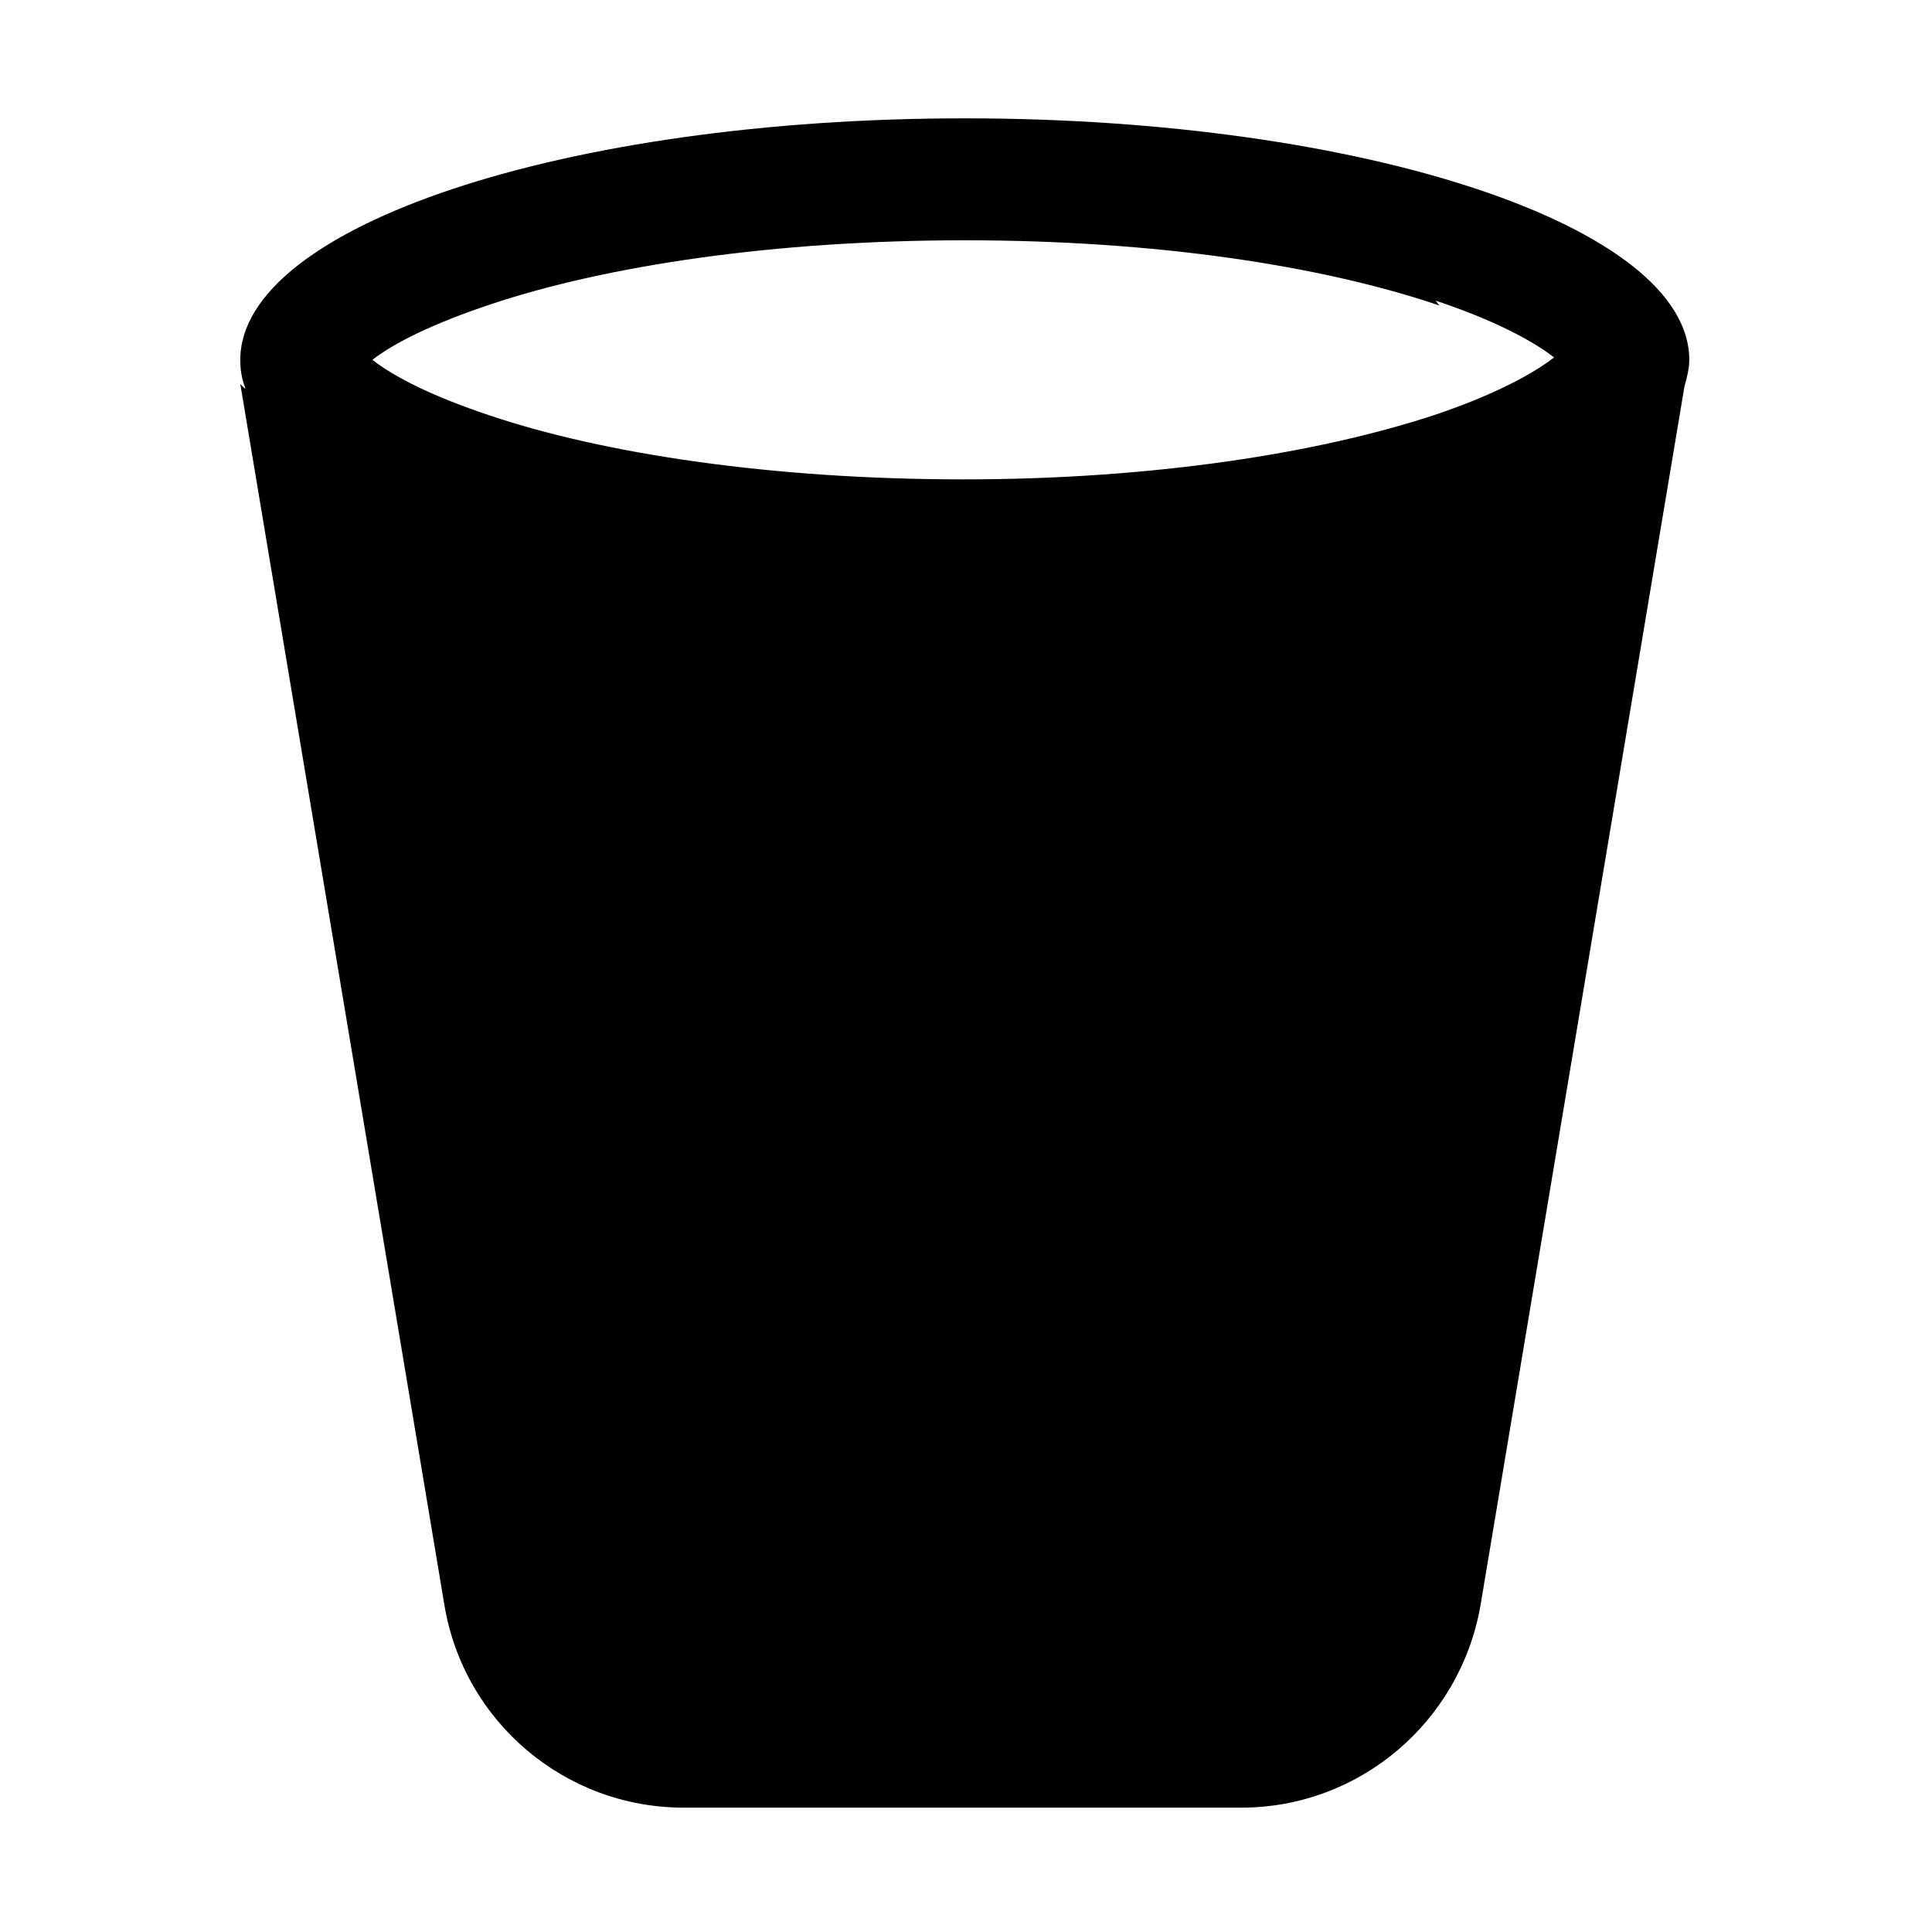 <svg viewBox="0 0 16 16" xmlns="http://www.w3.org/2000/svg"><path d="M2.03 3.22V3.21c-.03-.08-.04-.15-.04-.23 0-1.105 2.686-2 6-2 3.31 0 6 .895 6 2v0c0 .07-.02.15-.04.22l-1.69 10.1v0c-.17.96-1 1.67-1.98 1.67H5.66v0c-.98 0-1.82-.71-1.98-1.68L1.99 3.18Zm9.89-.69c-.97-.33-2.349-.54-3.93-.54 -1.58 0-2.968.21-3.926.53 -.48.16-.8.32-.98.46 .18.14.49.3.97.46 .95.32 2.346.53 3.926.53s2.96-.22 3.92-.54c.47-.16.79-.33.97-.47 -.18-.14-.5-.31-.98-.47Z"/></svg>